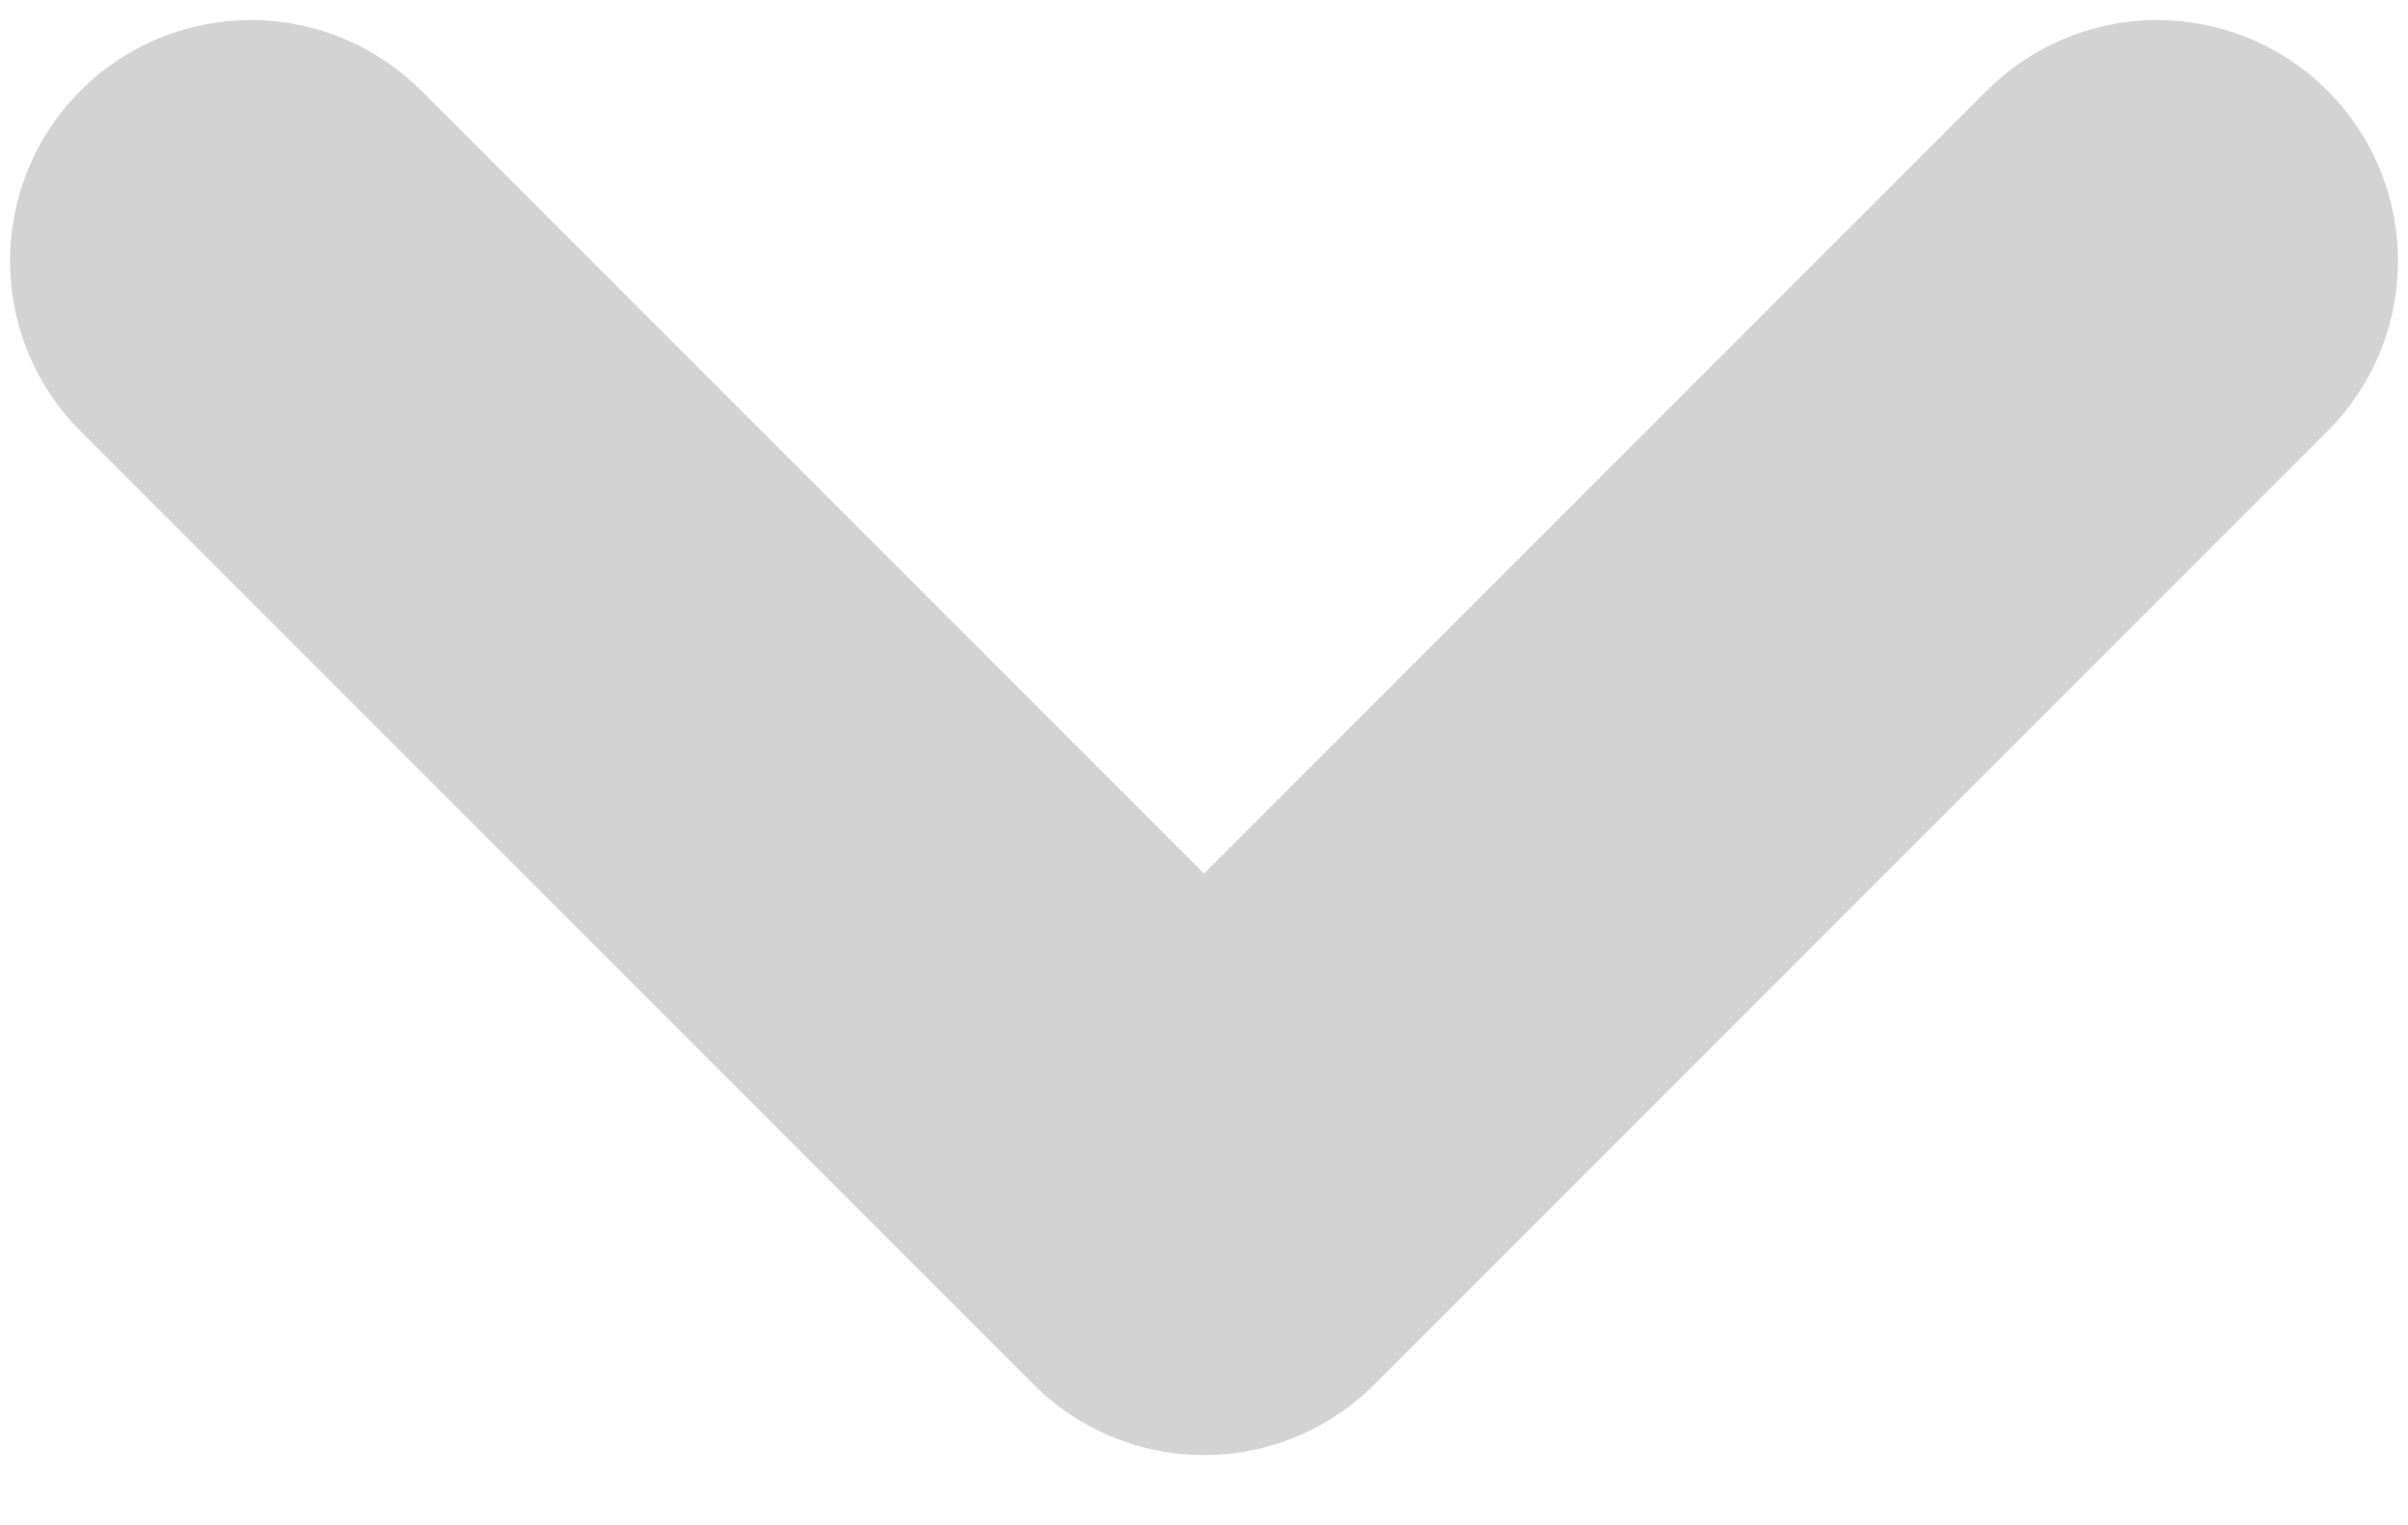 <svg width="30" height="19" viewBox="0 0 30 19" fill="none" xmlns="http://www.w3.org/2000/svg">
<path d="M26.875 3.25L15 15.125L3.125 3.25" stroke="#D3D3D3" stroke-width="6" stroke-linecap="round" stroke-linejoin="round"/>
</svg>
